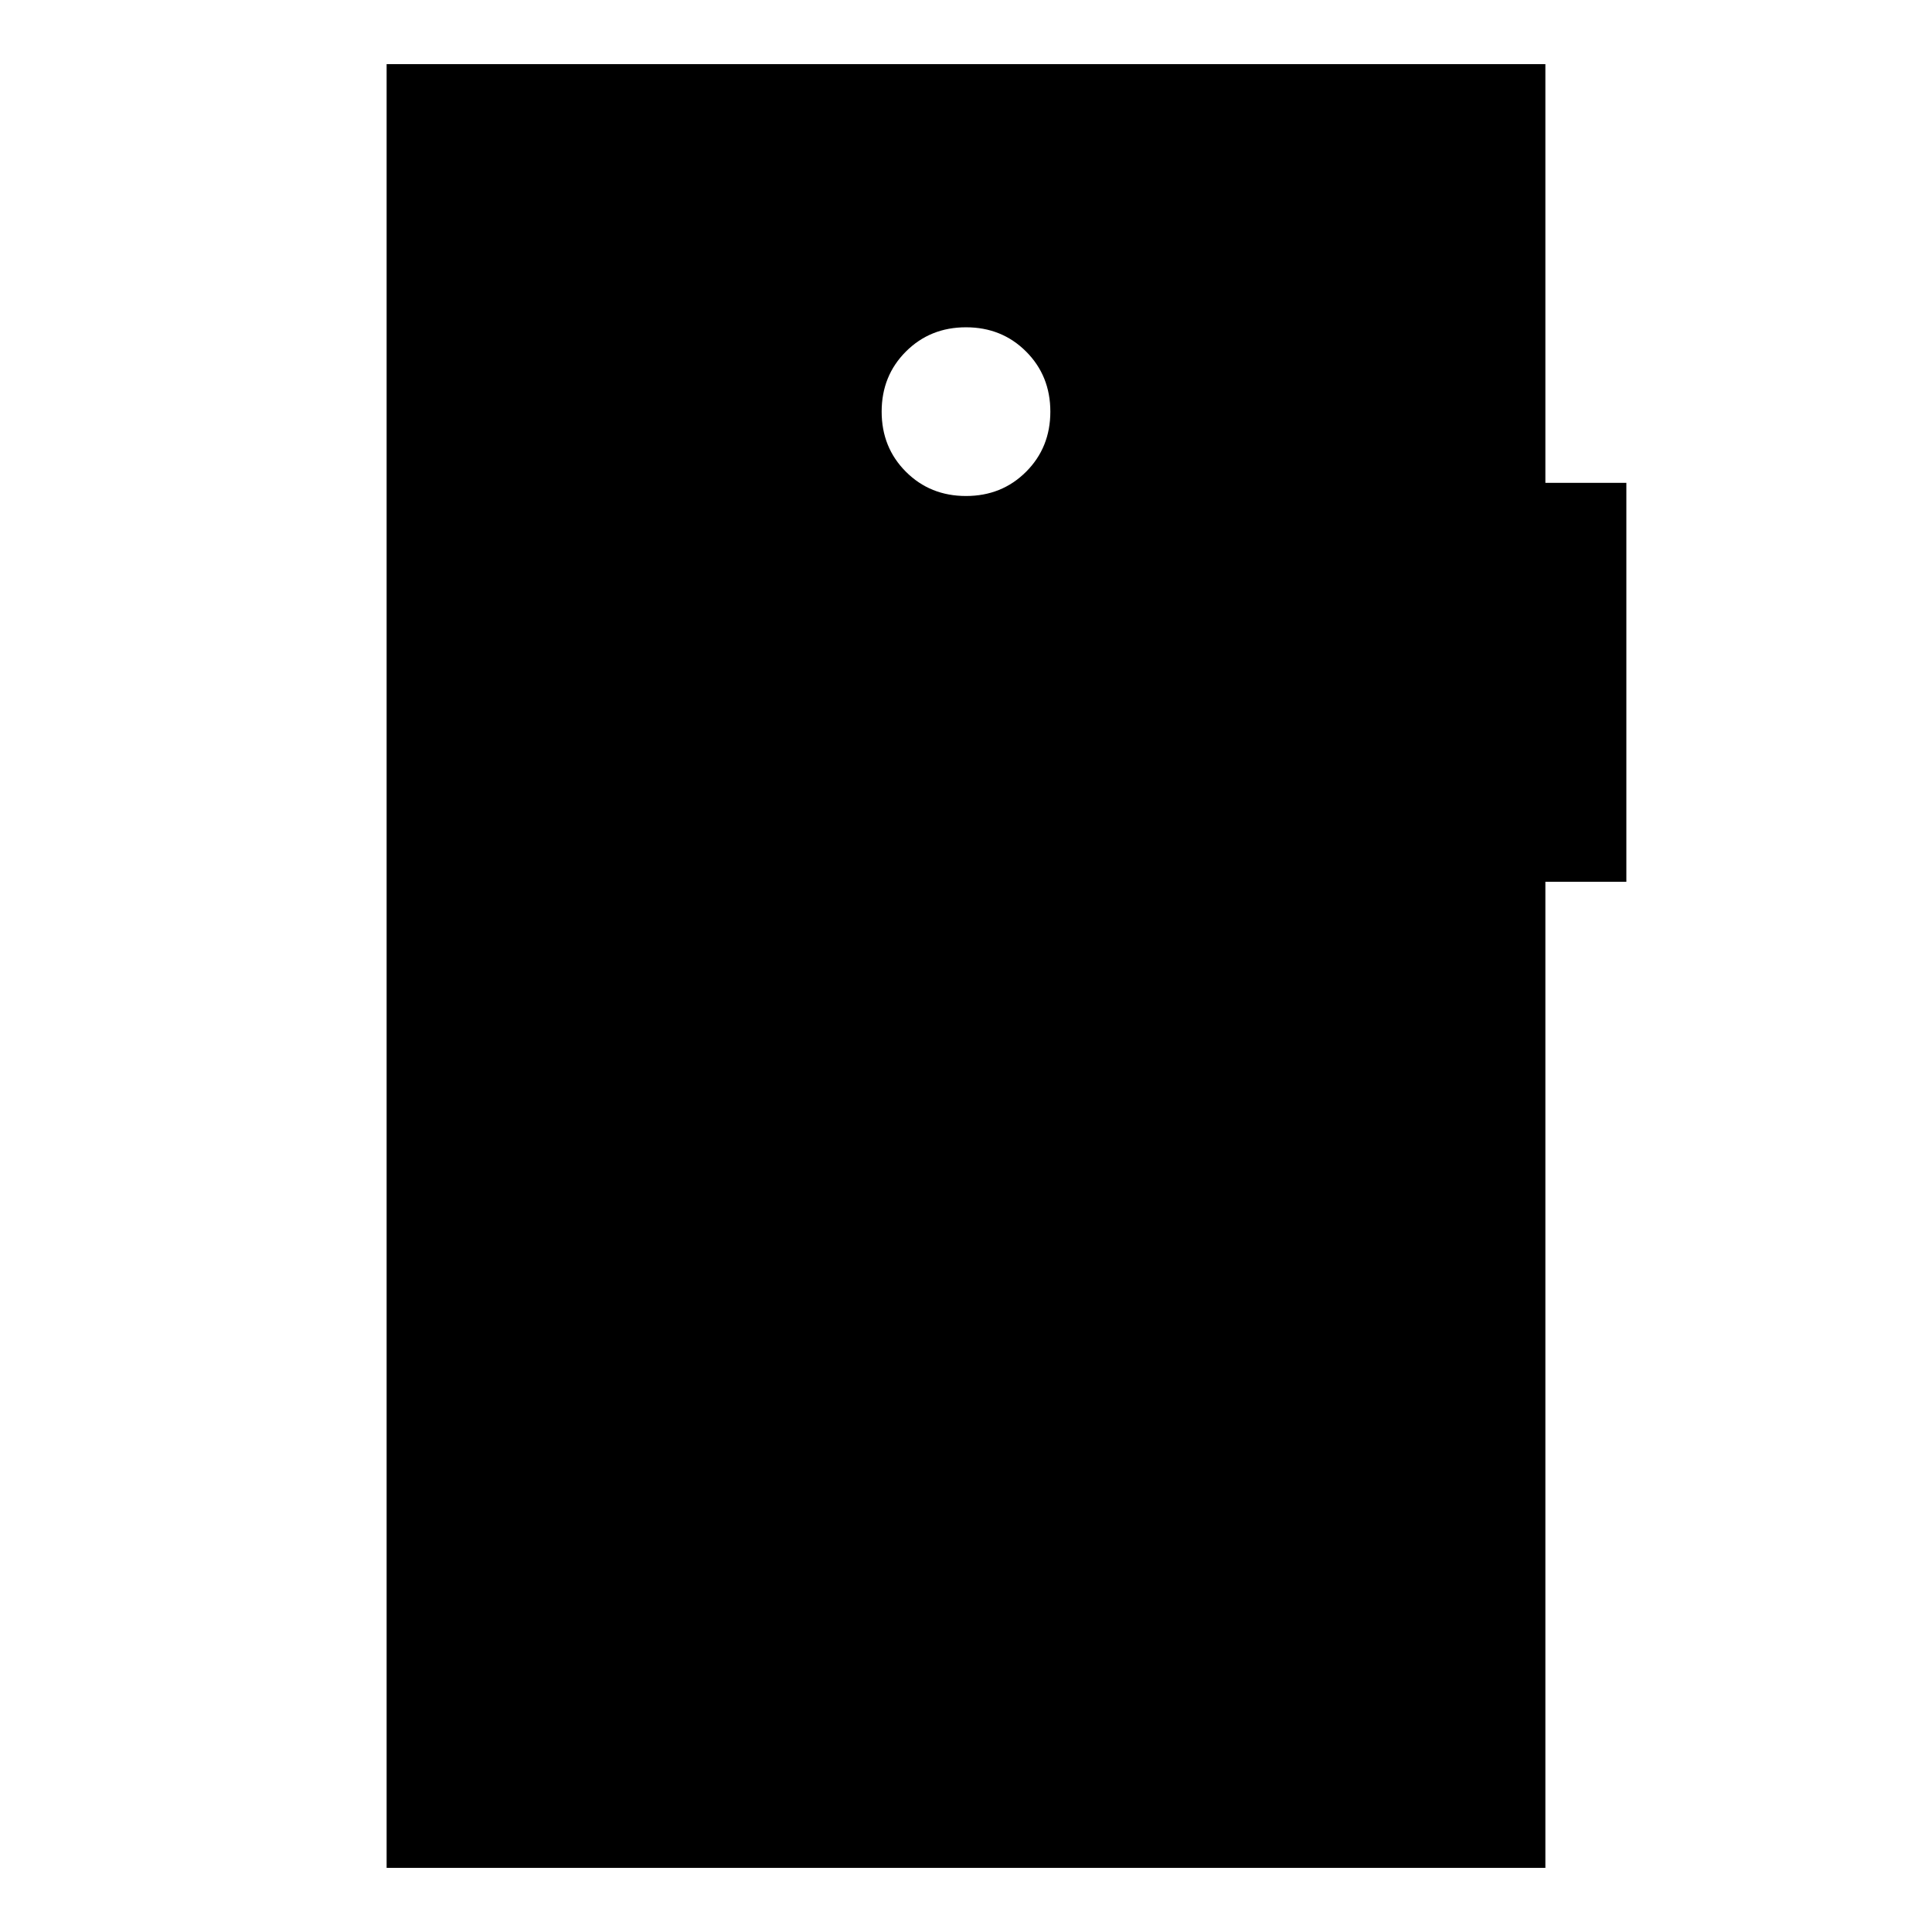 <svg xmlns="http://www.w3.org/2000/svg" height="24" viewBox="0 -960 960 960" width="24"><path d="M480-713.54q17.81 0 29.86-12.05t12.05-29.87q0-17.81-12.05-29.86T480-797.37q-17.81 0-29.86 12.05t-12.05 29.86q0 17.82 12.05 29.87T480-713.54ZM192.11-31.87v-896.26h575.78v208.06h40.24v198.22h-40.24v489.98H192.11Z"/></svg>